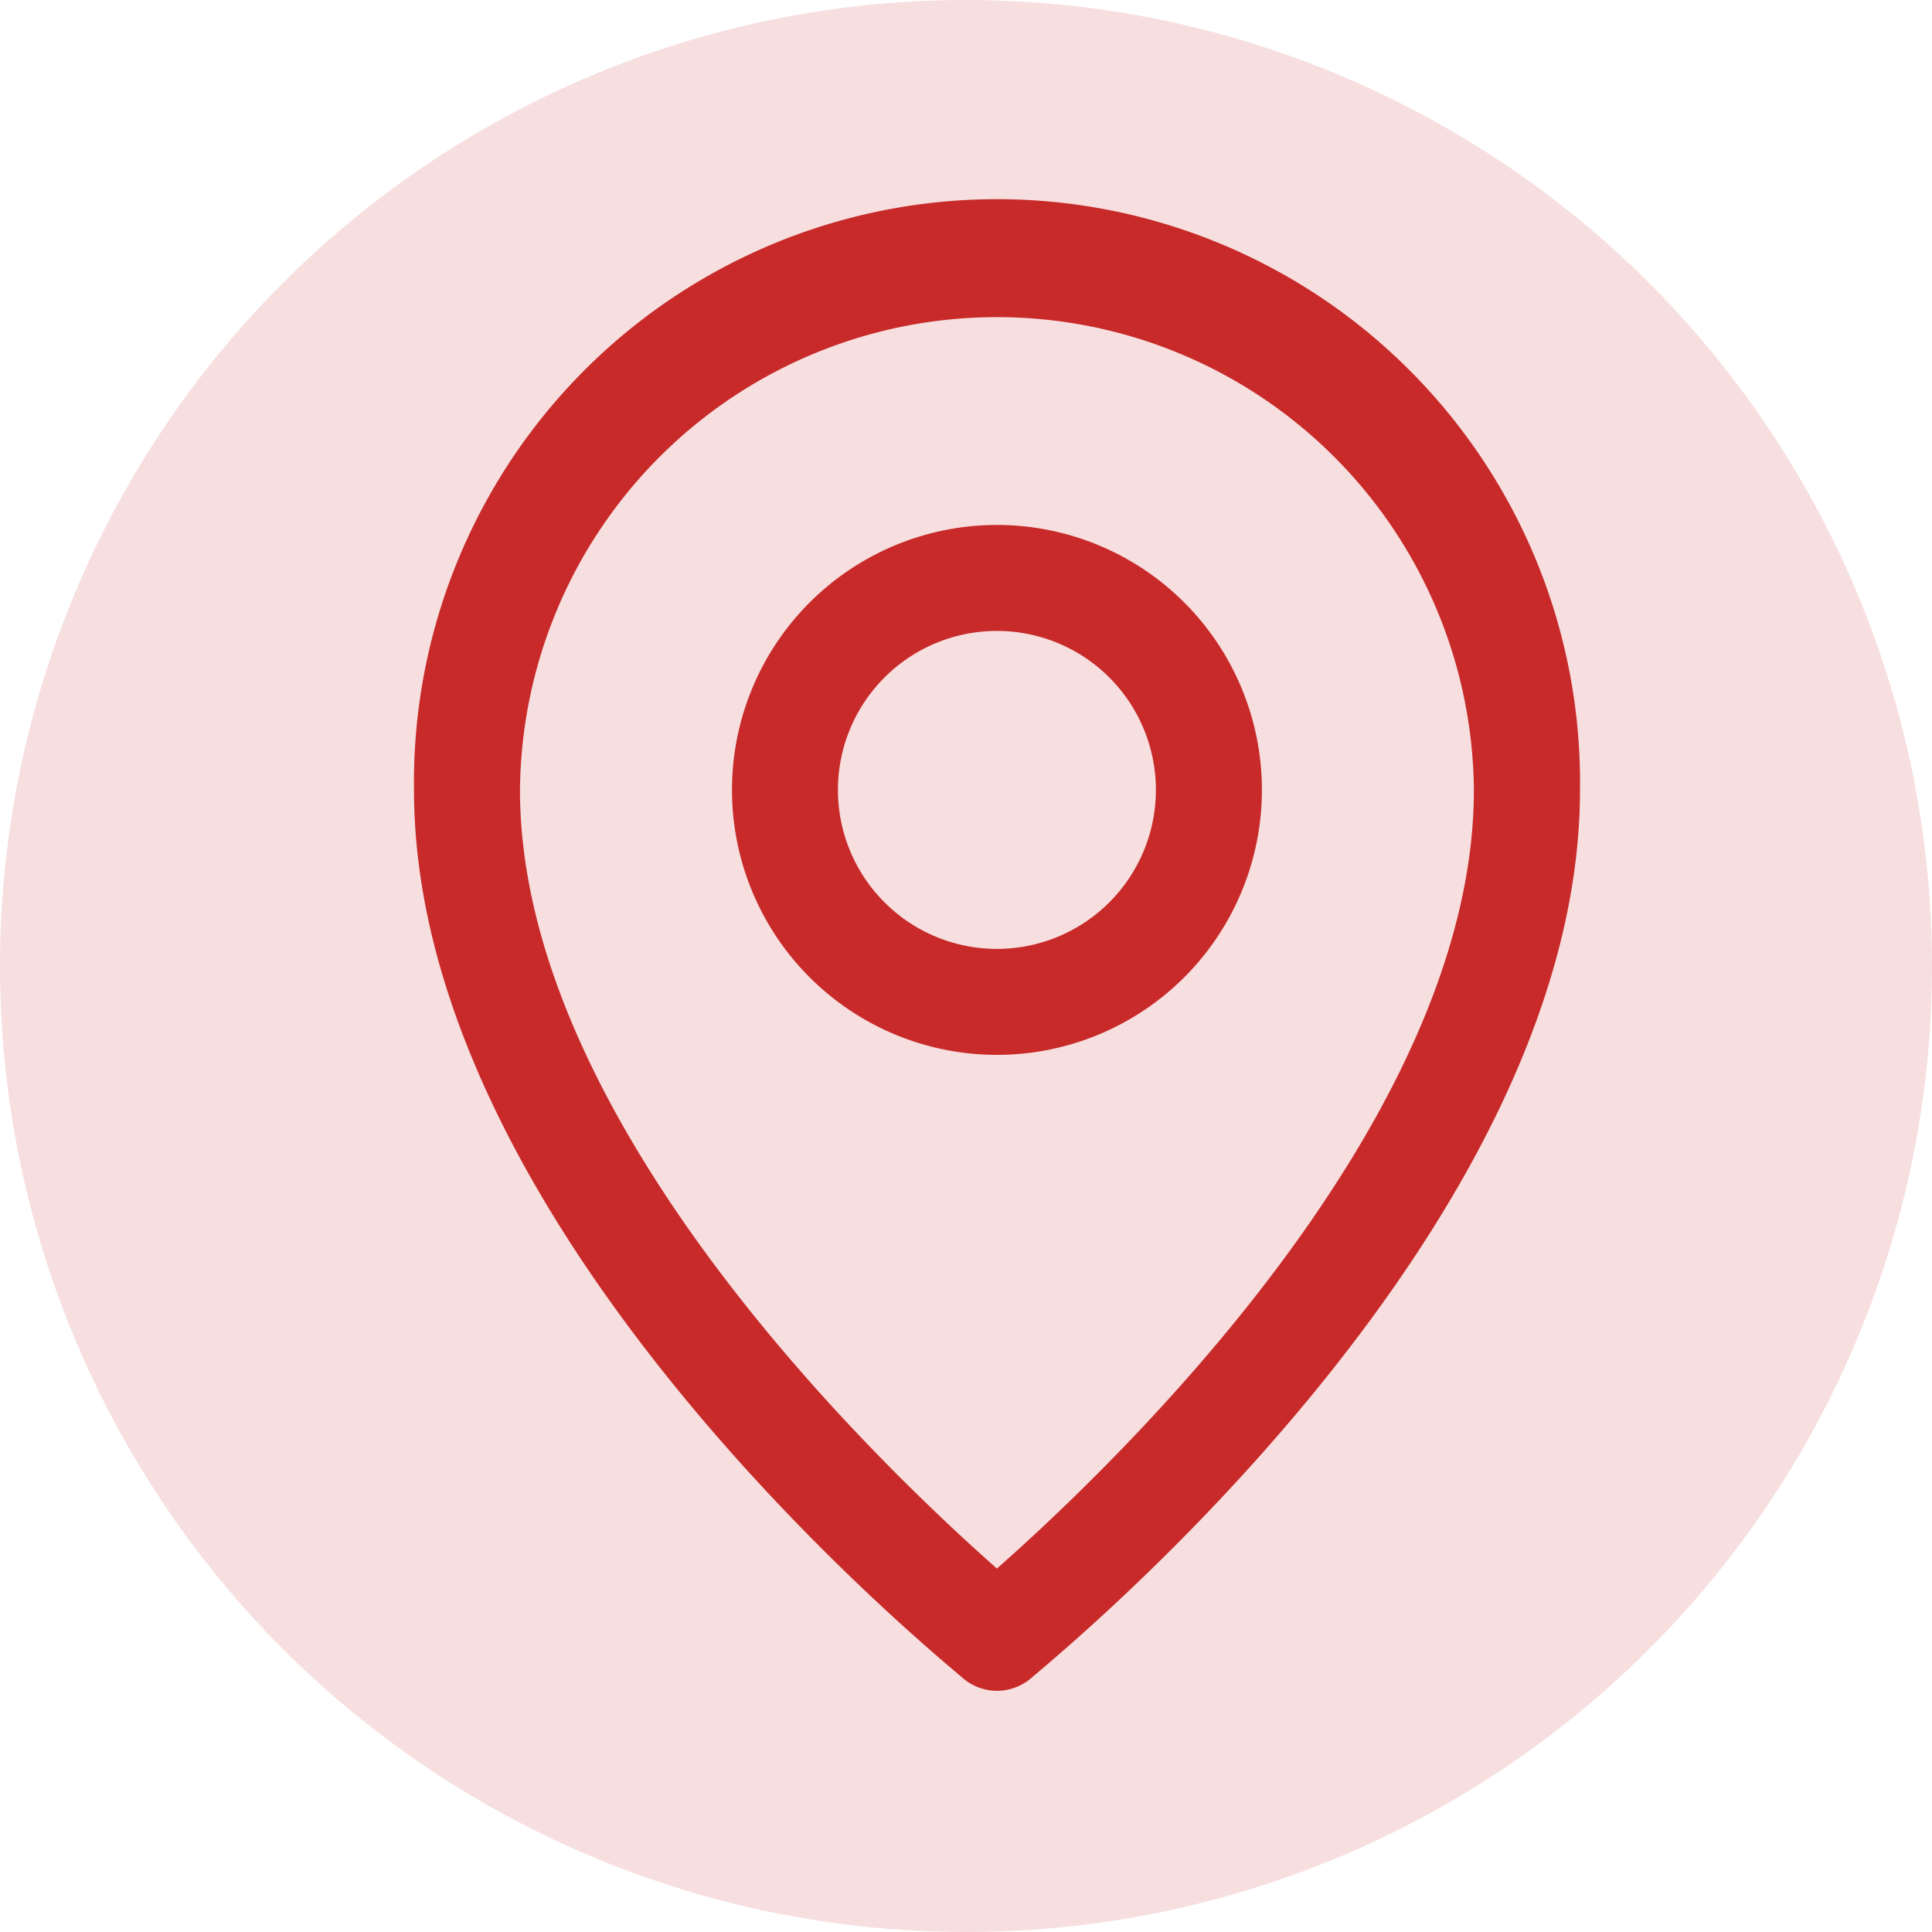 <svg xmlns="http://www.w3.org/2000/svg" width="56" height="56" viewBox="0 0 56 56">
  <g id="Group_1292" data-name="Group 1292" transform="translate(-116 -1455)">
    <circle id="Ellipse_129" data-name="Ellipse 129" cx="28" cy="28" r="28" transform="translate(116 1455)" fill="rgba(200,42,42,0.15)"/>
    <g id="Layer_2" data-name="Layer 2" transform="translate(128 1461)">
      <path id="Path_2170" data-name="Path 2170" d="M21.9,45.01a1.536,1.536,0,0,0,.952-.338c.584-.522,15.945-12.9,15.945-25.775A16.9,16.9,0,1,0,5,18.9C5,31.769,20.361,44.15,20.945,44.672A1.536,1.536,0,0,0,21.9,45.01ZM8.072,18.9a13.825,13.825,0,0,1,27.649,0c0,9.677-10.553,19.677-13.825,22.565C18.625,38.574,8.072,28.574,8.072,18.9Z" transform="translate(-5 -2)" fill="#c82a2a"/>
      <path id="Path_2171" data-name="Path 2171" d="M26.361,15.68a7.68,7.68,0,1,0-7.68,7.68,7.68,7.68,0,0,0,7.68-7.68Zm-12.289,0a4.608,4.608,0,1,1,4.608,4.608A4.608,4.608,0,0,1,14.072,15.68Z" transform="translate(-1.784 1.216)" fill="#c82a2a"/>
    </g>
  </g>
</svg>
